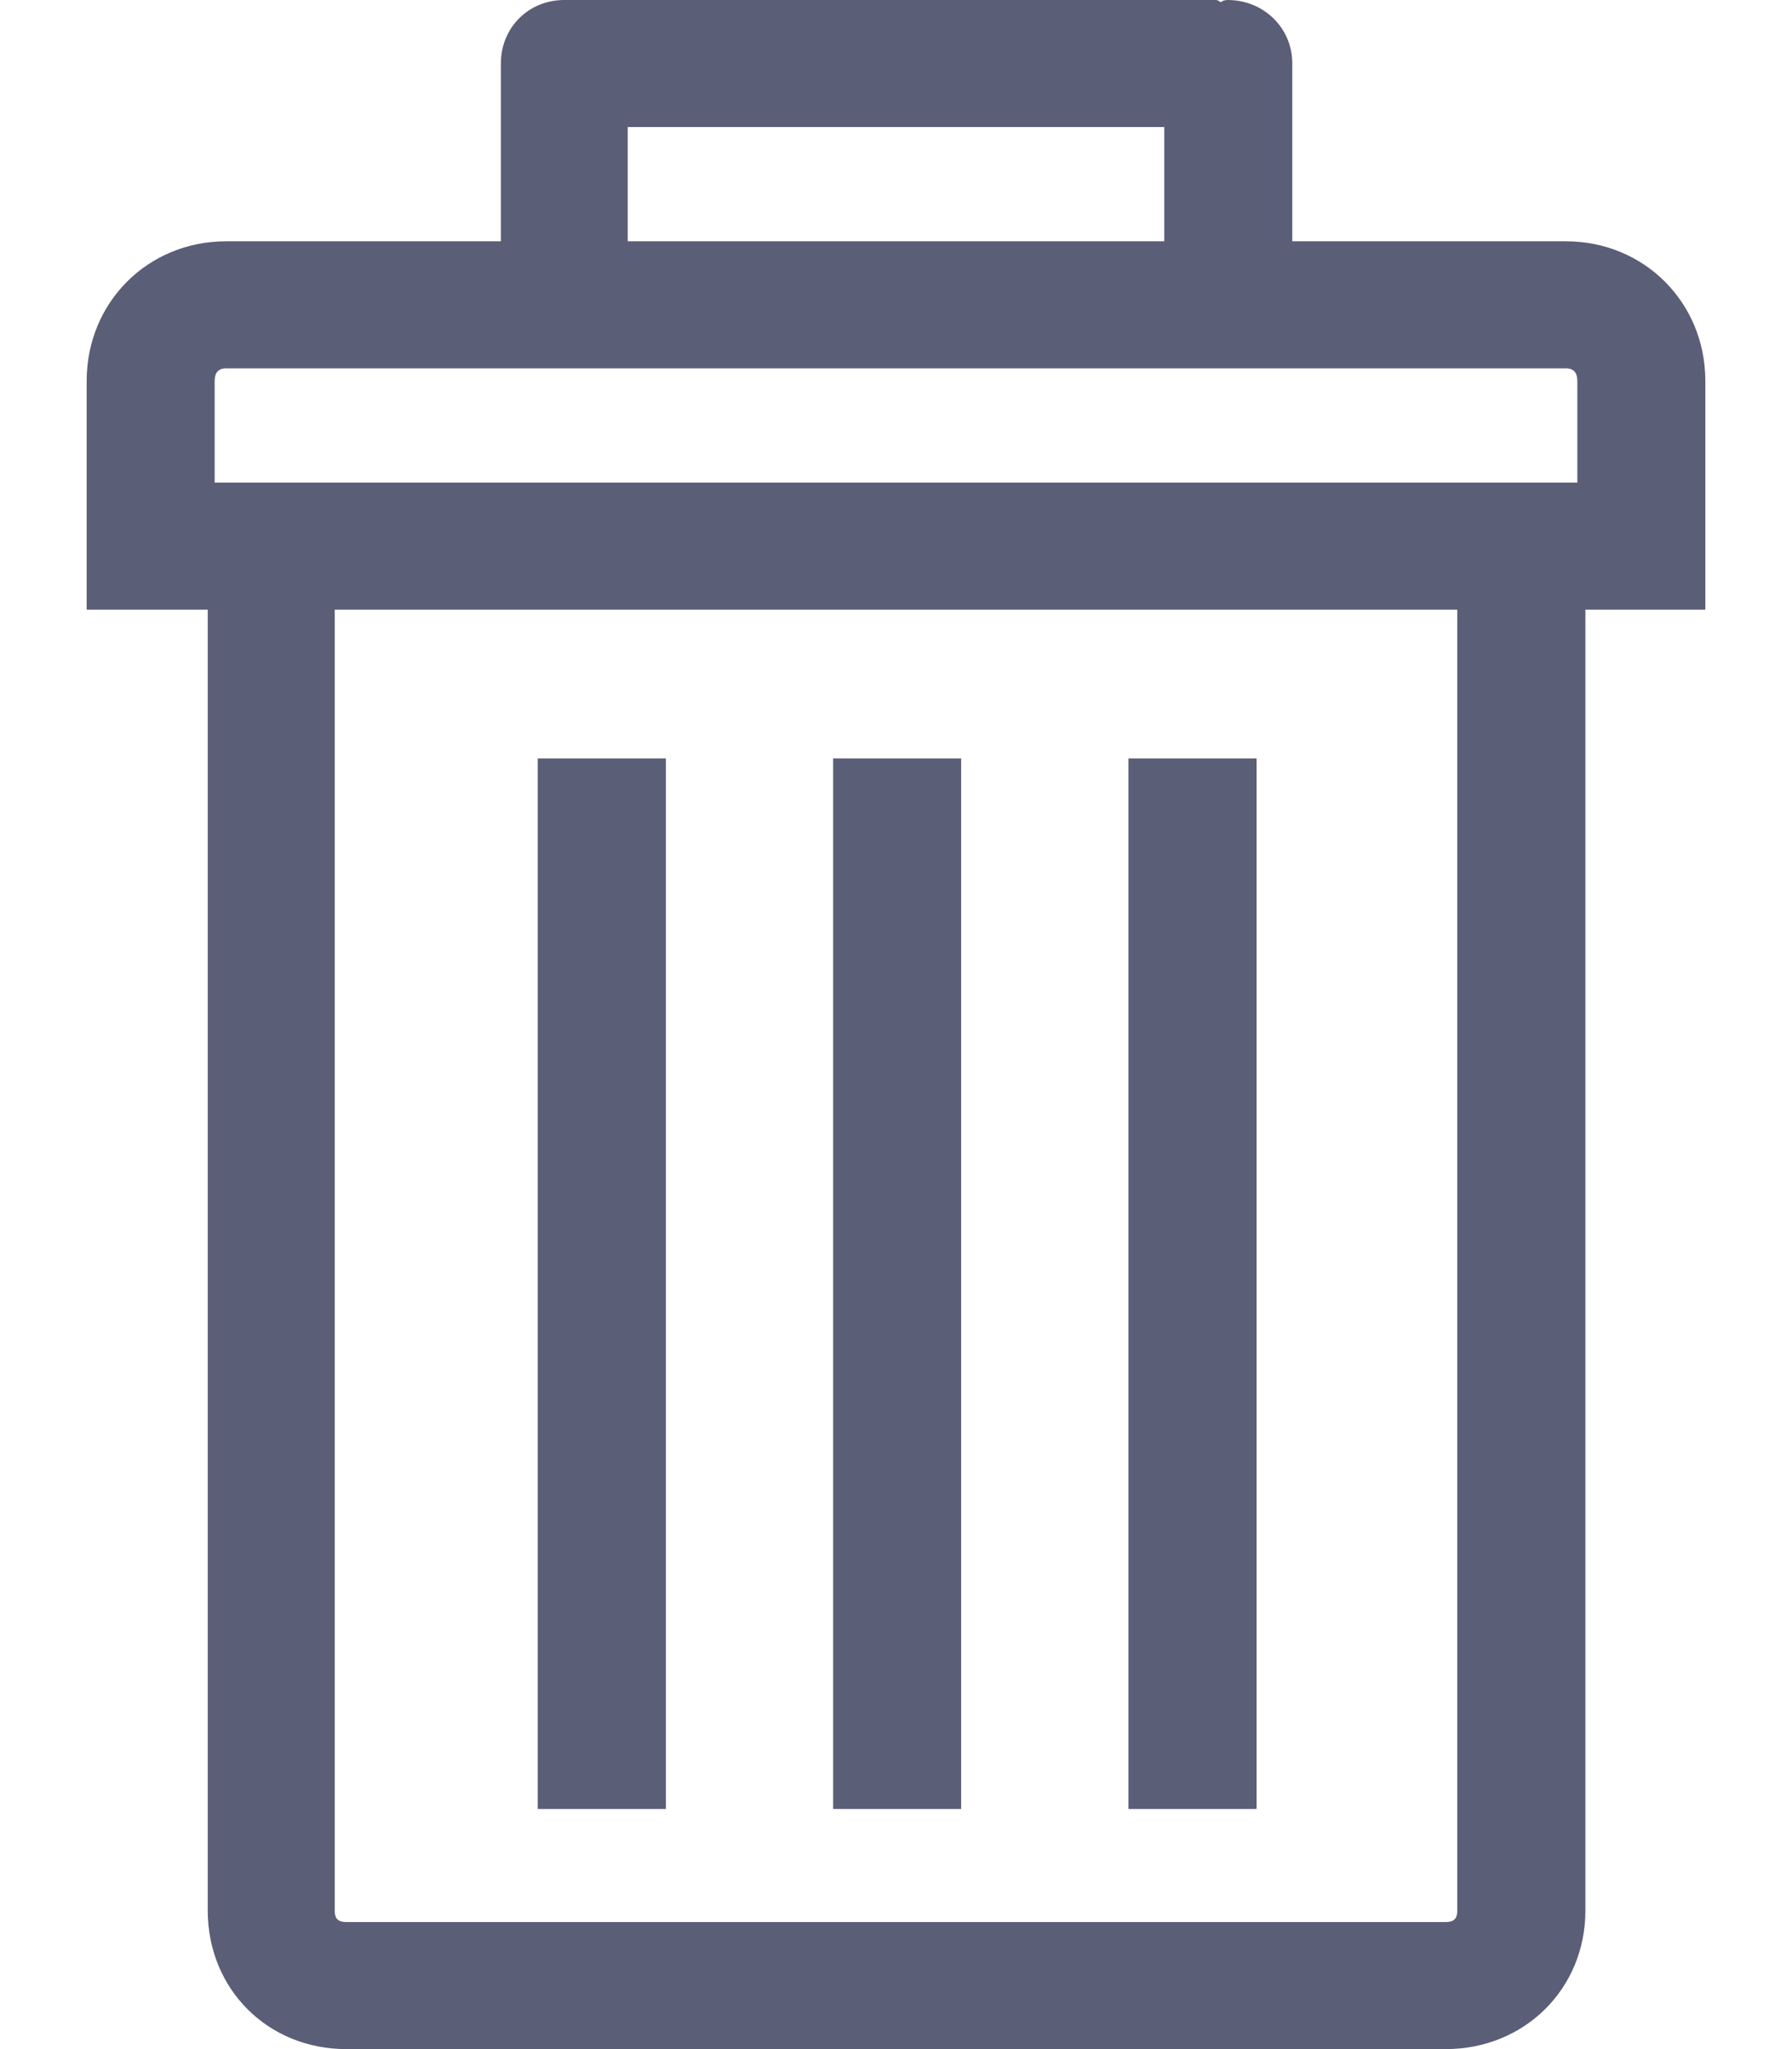 <svg width="14" height="16" viewBox="0 0 14 16" fill="none" xmlns="http://www.w3.org/2000/svg">
<path d="M12.233 1.884H10.096V0.496C10.096 0.216 9.871 0 9.591 0C9.564 0 9.546 0.009 9.537 0.018C9.528 0.009 9.51 0 9.501 0H4.48H4.444H4.408C4.129 0 3.913 0.216 3.913 0.496V1.884H1.767C1.154 1.884 0.677 2.362 0.677 2.975V3.768V4.76H1.623V14.918C1.623 15.531 2.092 16 2.705 16H11.295C11.908 16 12.386 15.531 12.386 14.918V4.76H13.323V3.768V2.975C13.323 2.362 12.845 1.884 12.233 1.884ZM4.904 0.992H9.096V1.884H4.904V0.992ZM11.385 14.918C11.385 14.982 11.358 15.008 11.295 15.008H2.705C2.642 15.008 2.615 14.982 2.615 14.918V4.76H11.385V14.918ZM12.323 3.768H1.677V2.975C1.677 2.912 1.704 2.876 1.767 2.876H12.233C12.296 2.876 12.323 2.912 12.323 2.975V3.768Z" fill="#5B5E77"/>
<path d="M9.817 5.922H8.816V14.125H9.817V5.922Z" fill="#5B5E77"/>
<path d="M7.509 5.922H6.509V14.125H7.509V5.922Z" fill="#5B5E77"/>
<path d="M5.202 5.922H4.201V14.125H5.202V5.922Z" fill="#5B5E77"/>
</svg>
